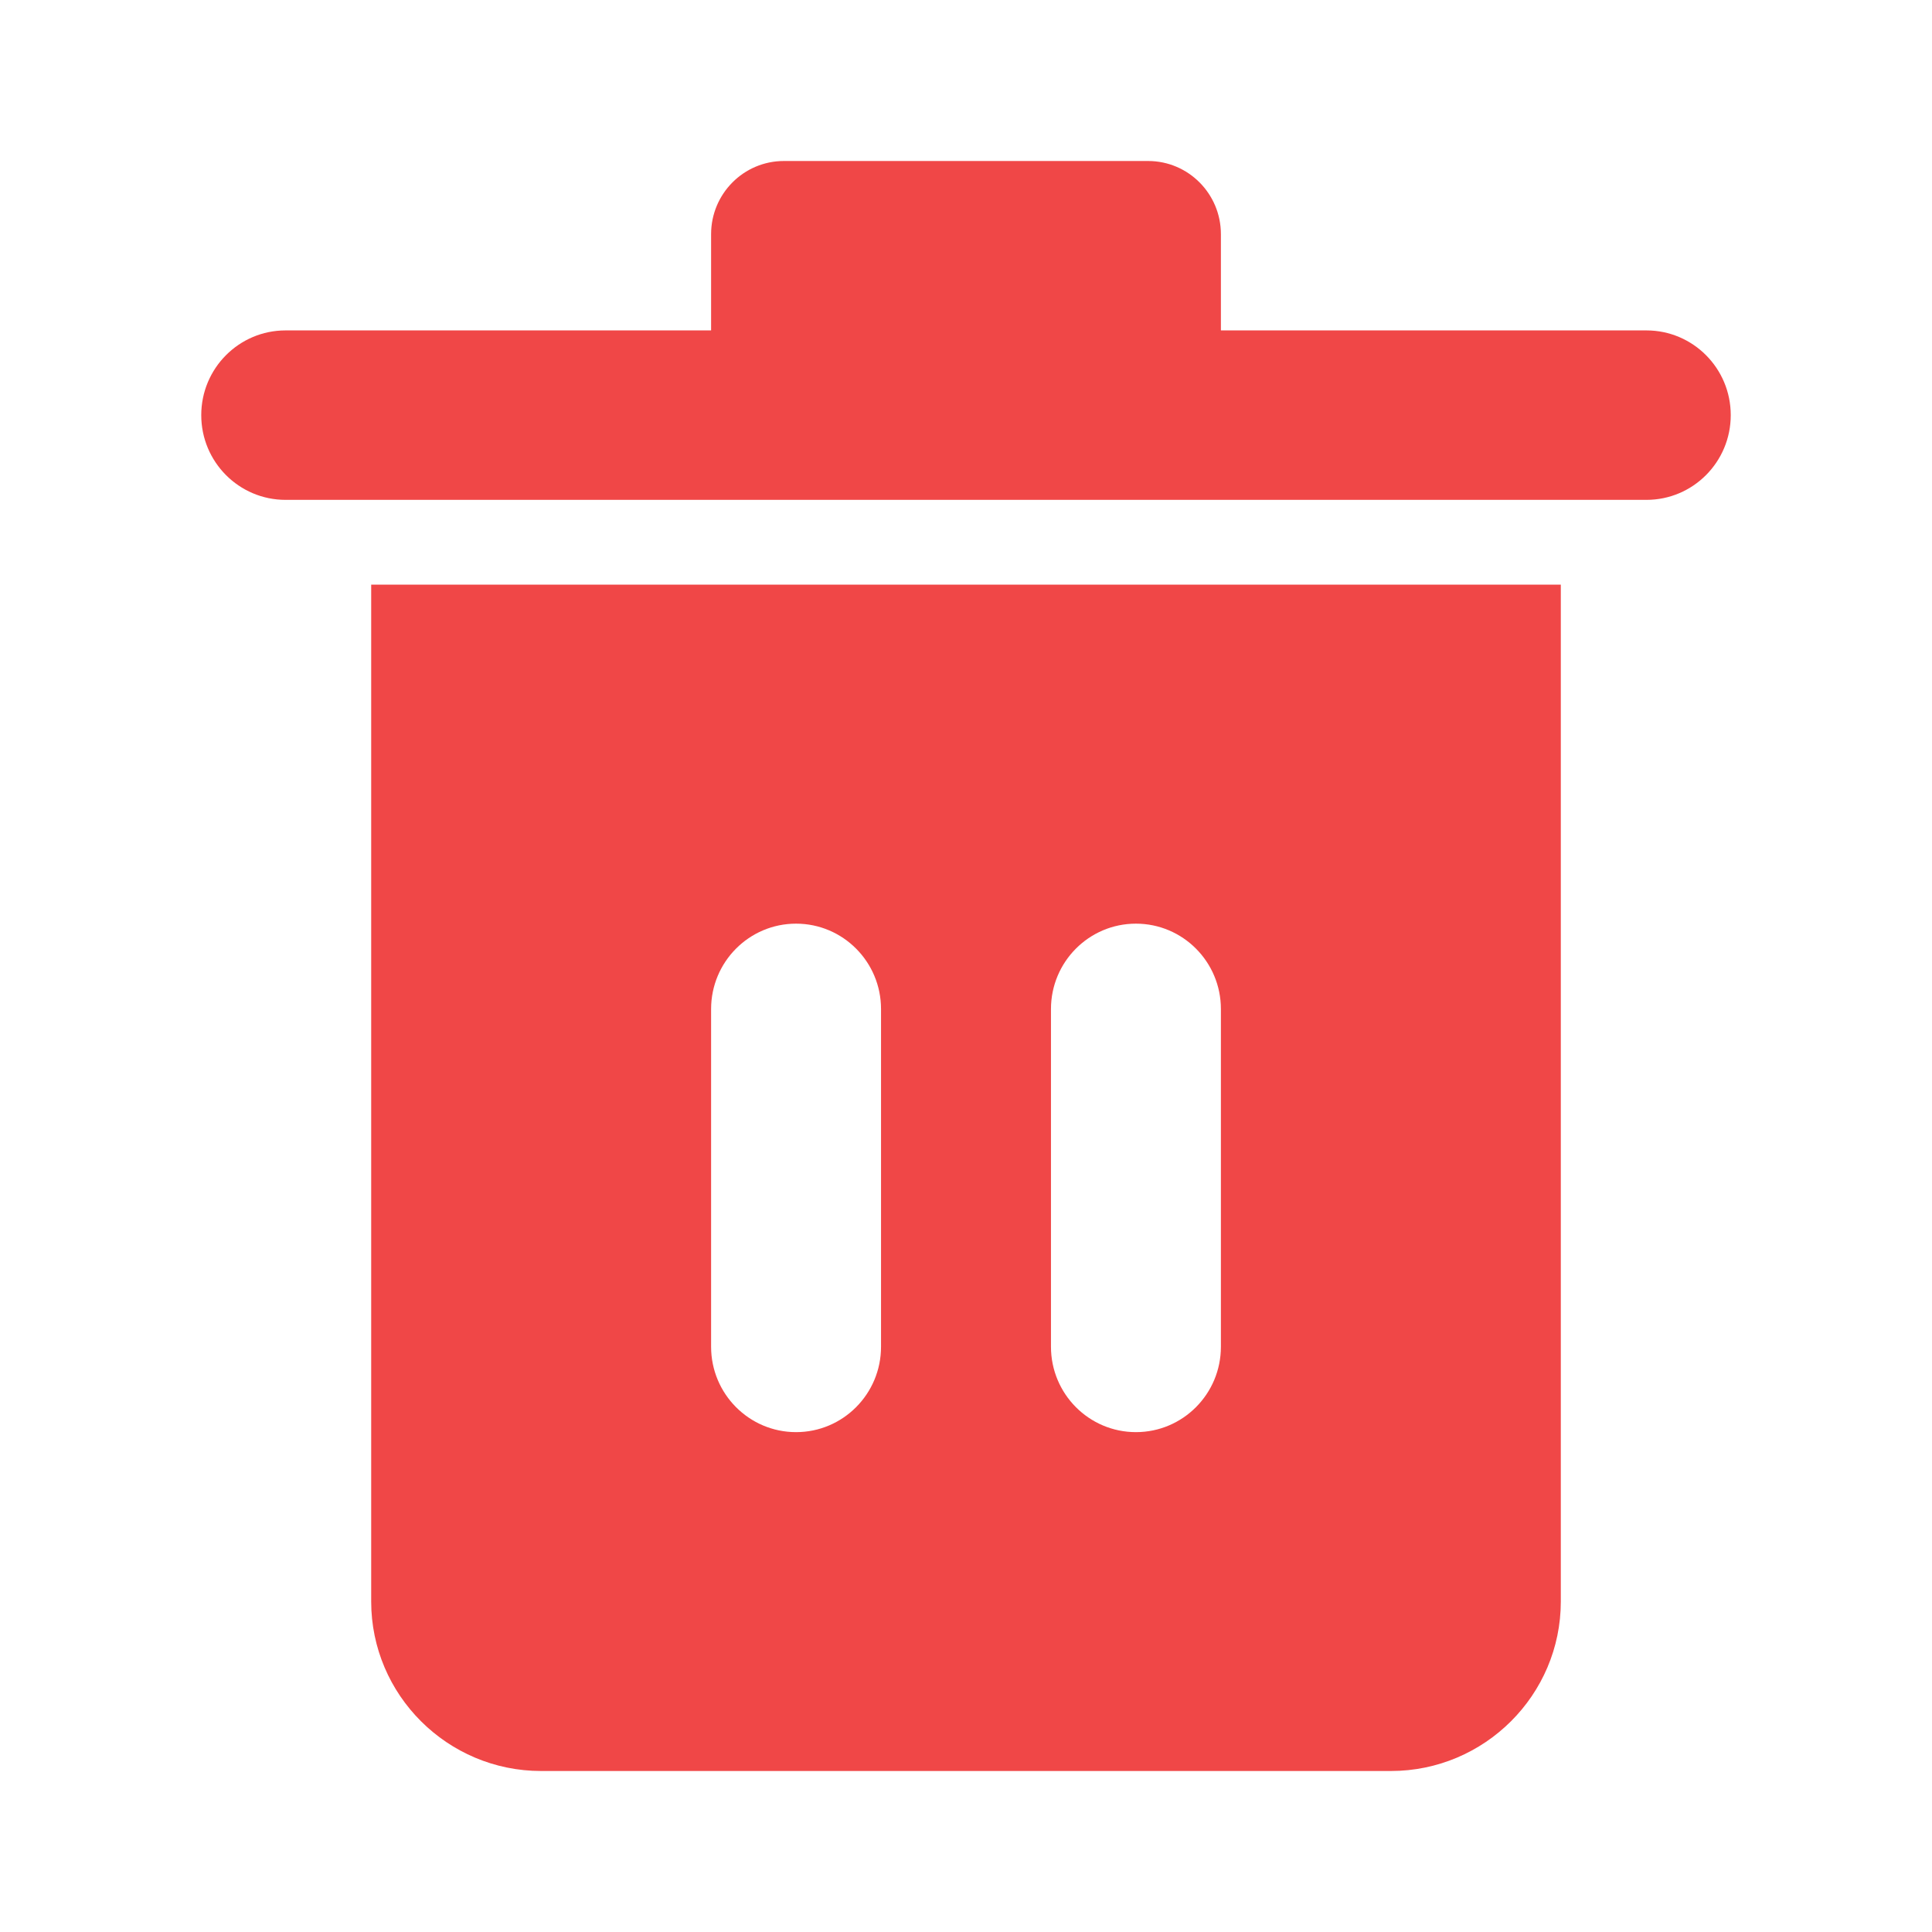 <svg width="48" height="48" viewBox="0 0 48 48" fill="none" xmlns="http://www.w3.org/2000/svg">
<path d="M30.333 8.209V5.818C30.333 4.814 29.523 4 28.524 4H19.476C18.477 4 17.667 4.814 17.667 5.818V8.209H7.095C5.938 8.209 5 9.151 5 10.314C5 11.477 5.938 12.419 7.095 12.419H40.905C42.062 12.419 43 11.477 43 10.314C43 9.151 42.062 8.209 40.905 8.209H30.333Z" fill="#F04747"/>
<path d="M9.222 14.525V39.789C9.222 42.109 11.116 44 13.444 44H34.556C36.884 44 38.778 42.109 38.778 39.789V14.525H9.222ZM21.889 33.459C21.889 34.631 20.944 35.581 19.778 35.581C18.612 35.581 17.667 34.631 17.667 33.459V25.07C17.667 23.898 18.612 22.948 19.778 22.948C20.944 22.948 21.889 23.898 21.889 25.07V33.459ZM30.333 33.459C30.333 34.631 29.388 35.581 28.222 35.581C27.056 35.581 26.111 34.631 26.111 33.459V25.07C26.111 23.898 27.056 22.948 28.222 22.948C29.388 22.948 30.333 23.898 30.333 25.07V33.459Z" fill="#F04747"/>
</svg>
